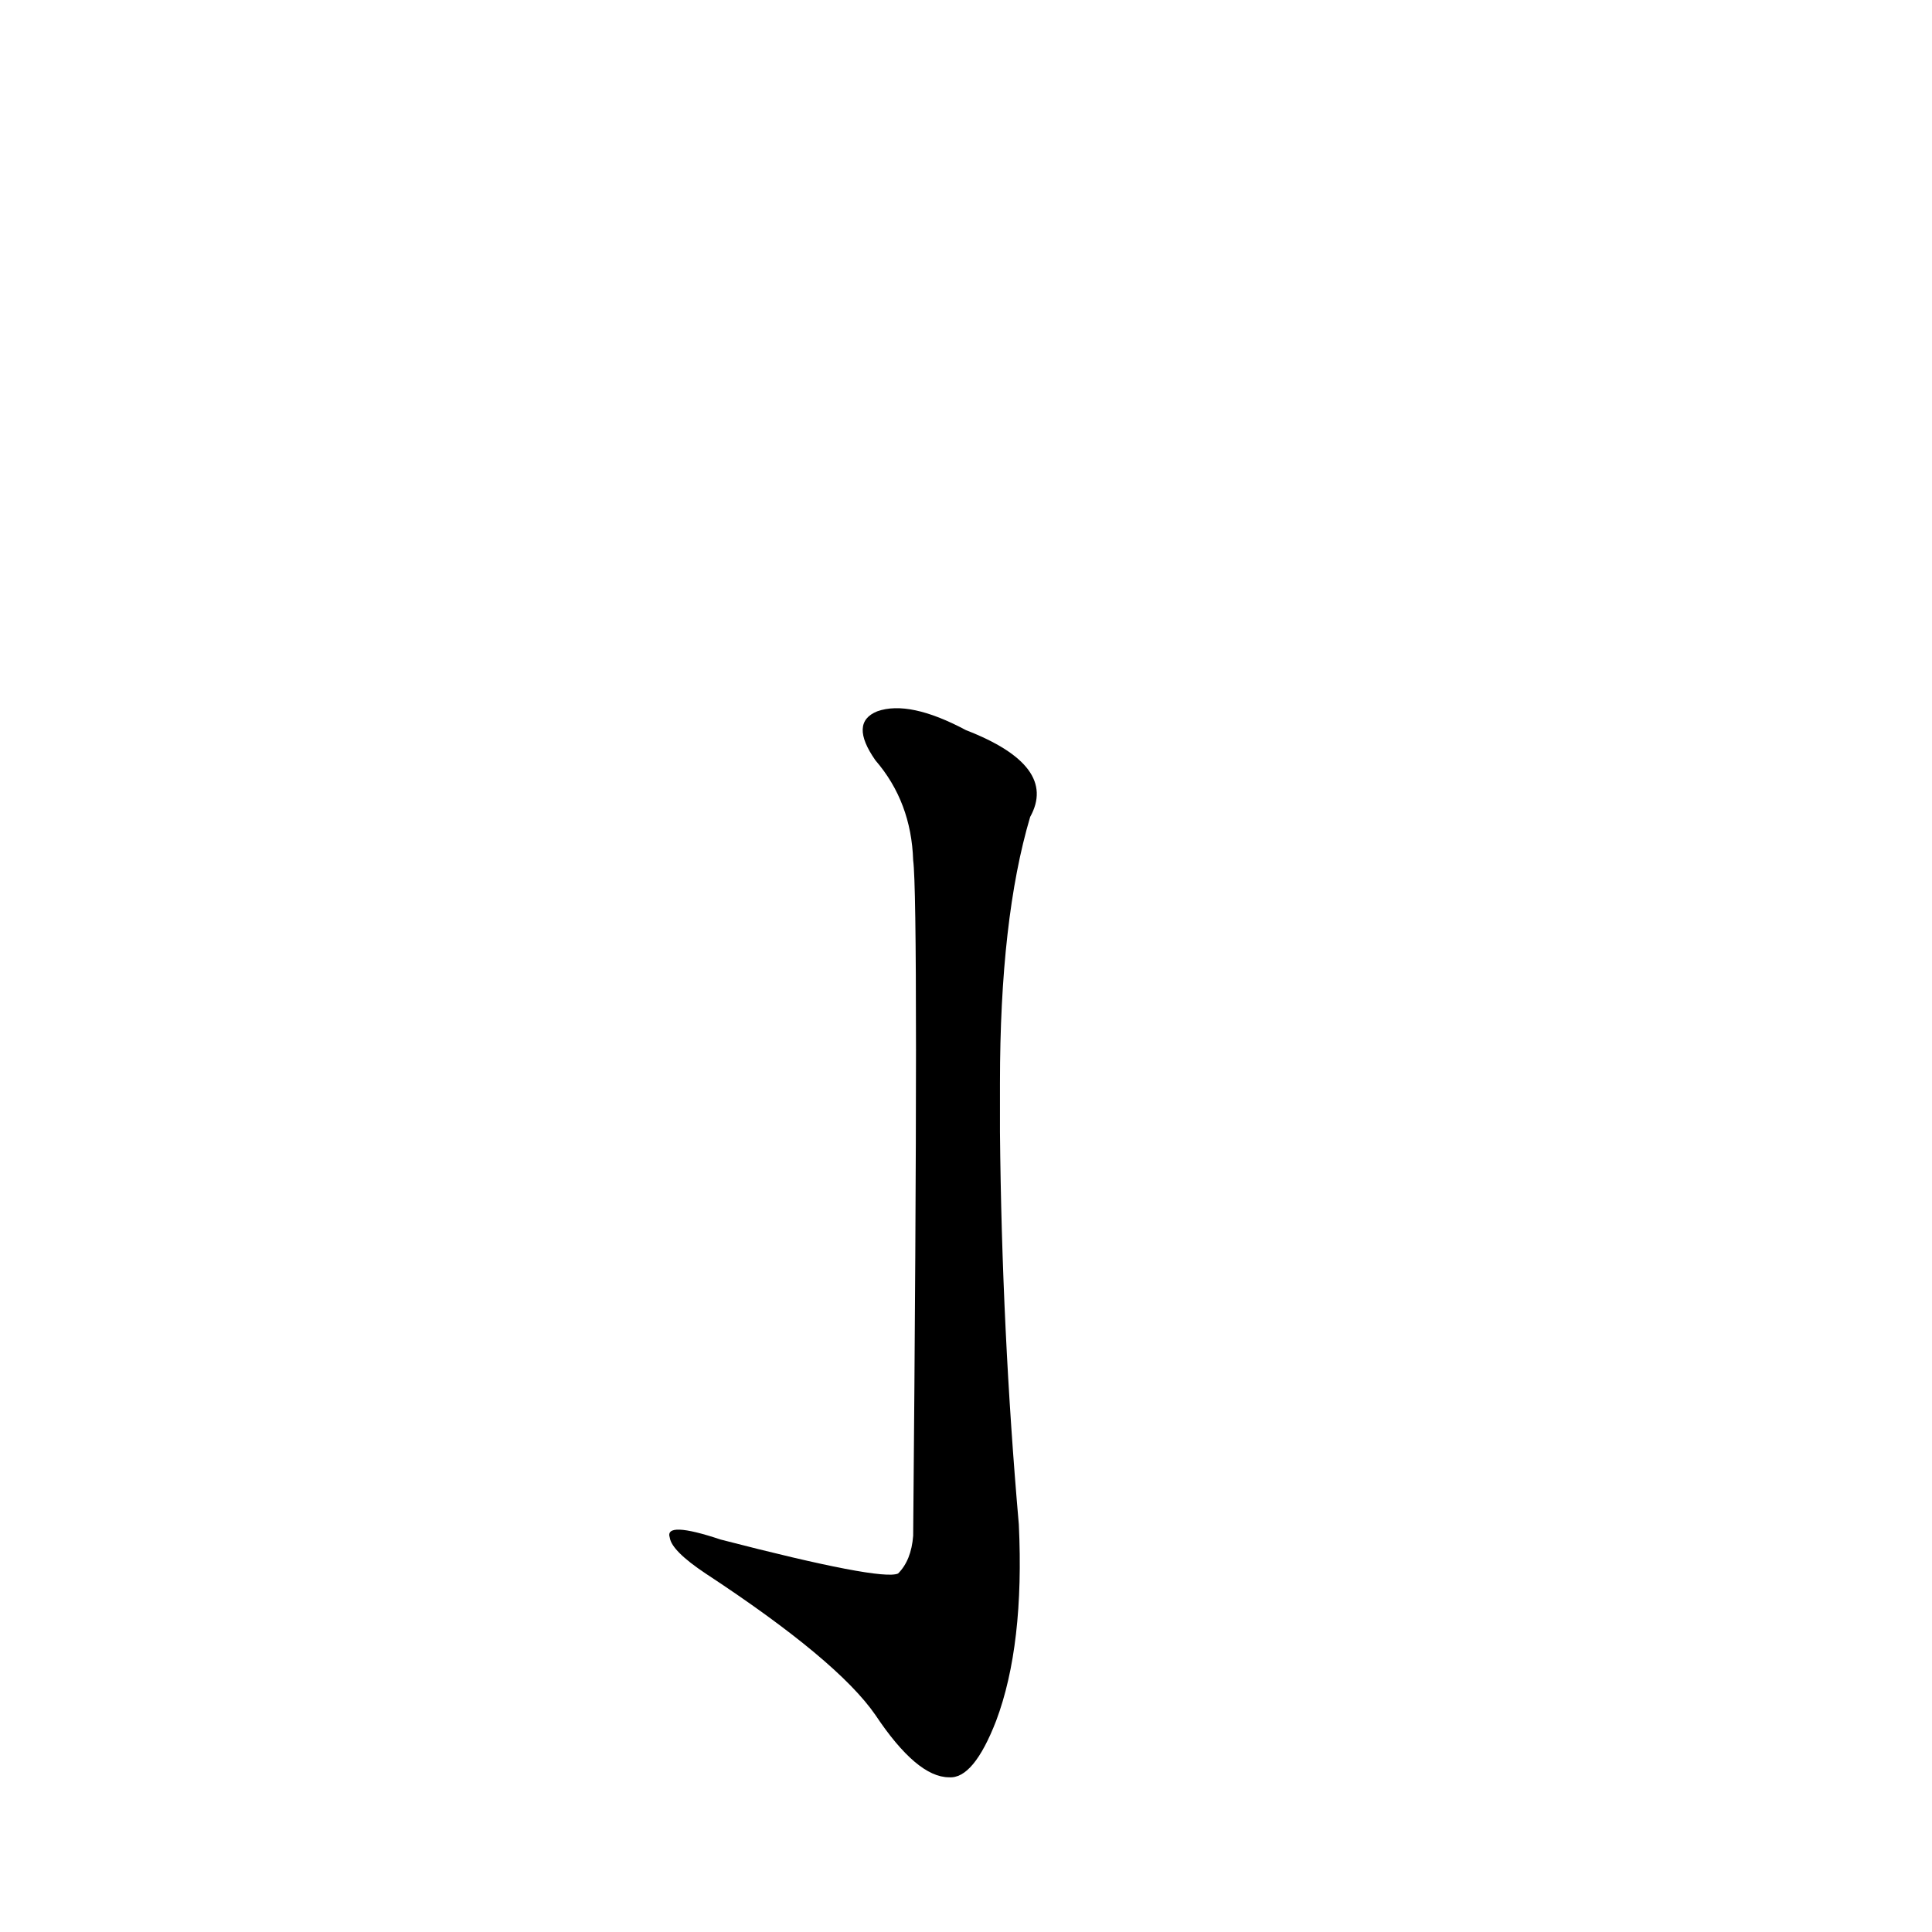 <?xml version='1.0' encoding='utf-8'?>
<svg xmlns="http://www.w3.org/2000/svg" version="1.1" viewBox="0 0 1024 1024"><g transform="scale(1, -1) translate(0, -900)"><path d="M 530 326 Q 530 413 546 467 Q 561 494 512 513 Q 482 529 465 523 Q 450 517 464 497 Q 483 475 484 444 Q 487 422 484 86 Q 483 73 476 66 Q 467 62 382 84 Q 352 94 355 85 Q 356 78 374 66 Q 444 20 464 -9 Q 486 -42 503 -42 Q 516 -43 528 -12 Q 543 28 540 92 Q 531 195 530 300 L 530 326 Z" fill="black" /></g></svg>